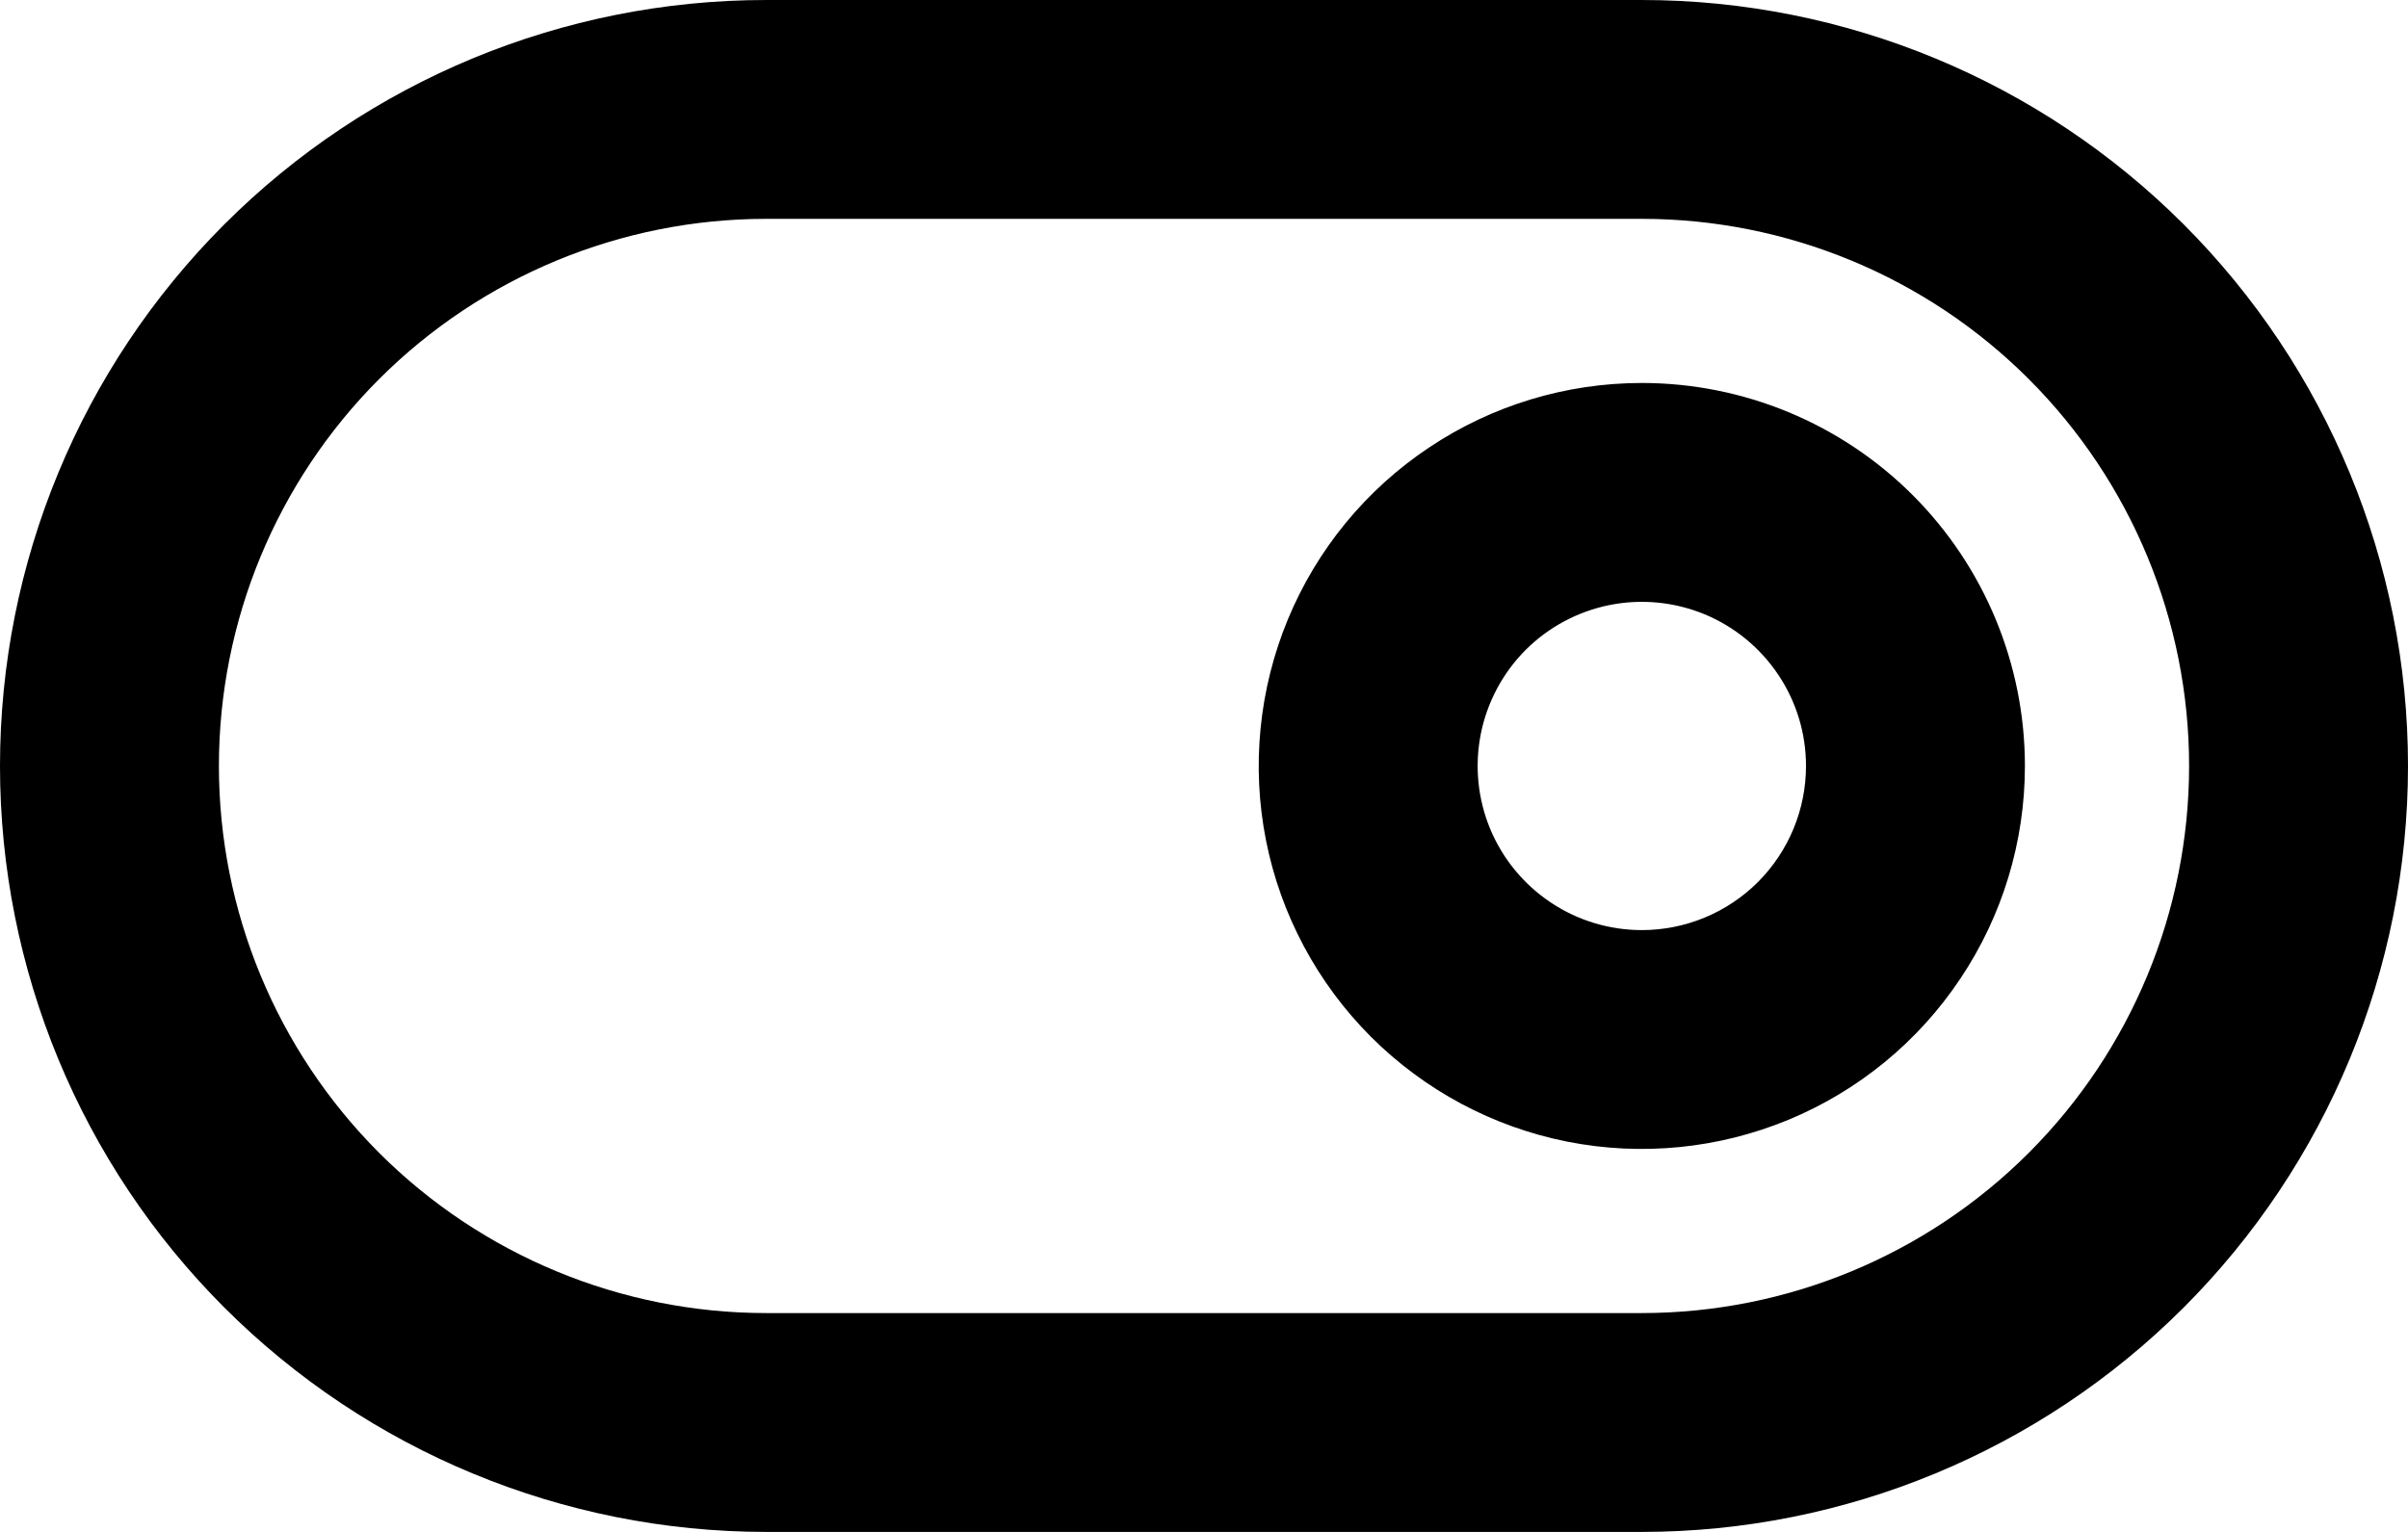 <svg width="22" height="14" viewBox="0 0 22 14" fill="none" xmlns="http://www.w3.org/2000/svg">
<path d="M15 3.5C14.308 3.5 13.631 3.705 13.056 4.09C12.48 4.474 12.031 5.021 11.766 5.661C11.502 6.3 11.432 7.004 11.567 7.683C11.702 8.362 12.036 8.985 12.525 9.475C13.015 9.964 13.638 10.298 14.317 10.433C14.996 10.568 15.7 10.498 16.339 10.234C16.979 9.969 17.526 9.52 17.91 8.944C18.295 8.369 18.5 7.692 18.5 7C18.5 6.072 18.131 5.181 17.475 4.525C16.819 3.869 15.928 3.5 15 3.5ZM15 8.5C14.703 8.5 14.413 8.412 14.167 8.247C13.92 8.082 13.728 7.848 13.614 7.574C13.501 7.3 13.471 6.998 13.529 6.707C13.587 6.416 13.73 6.149 13.939 5.939C14.149 5.73 14.416 5.587 14.707 5.529C14.998 5.471 15.3 5.501 15.574 5.614C15.848 5.728 16.082 5.92 16.247 6.167C16.412 6.413 16.5 6.703 16.5 7C16.5 7.398 16.342 7.779 16.061 8.061C15.779 8.342 15.398 8.5 15 8.5ZM15 0H7C5.143 2.76642e-08 3.363 0.737 2.05 2.05C0.737 3.363 0 5.143 0 7C0 8.857 0.737 10.637 2.05 11.95C3.363 13.262 5.143 14 7 14H15C16.857 14 18.637 13.262 19.95 11.95C21.262 10.637 22 8.857 22 7C22 5.143 21.262 3.363 19.95 2.05C18.637 0.737 16.857 2.76642e-08 15 0ZM15 12H7C5.674 12 4.402 11.473 3.464 10.536C2.527 9.598 2 8.326 2 7C2 5.674 2.527 4.402 3.464 3.464C4.402 2.527 5.674 2 7 2H15C16.326 2 17.598 2.527 18.535 3.464C19.473 4.402 20 5.674 20 7C20 8.326 19.473 9.598 18.535 10.536C17.598 11.473 16.326 12 15 12Z" fill="black"/>
</svg>
